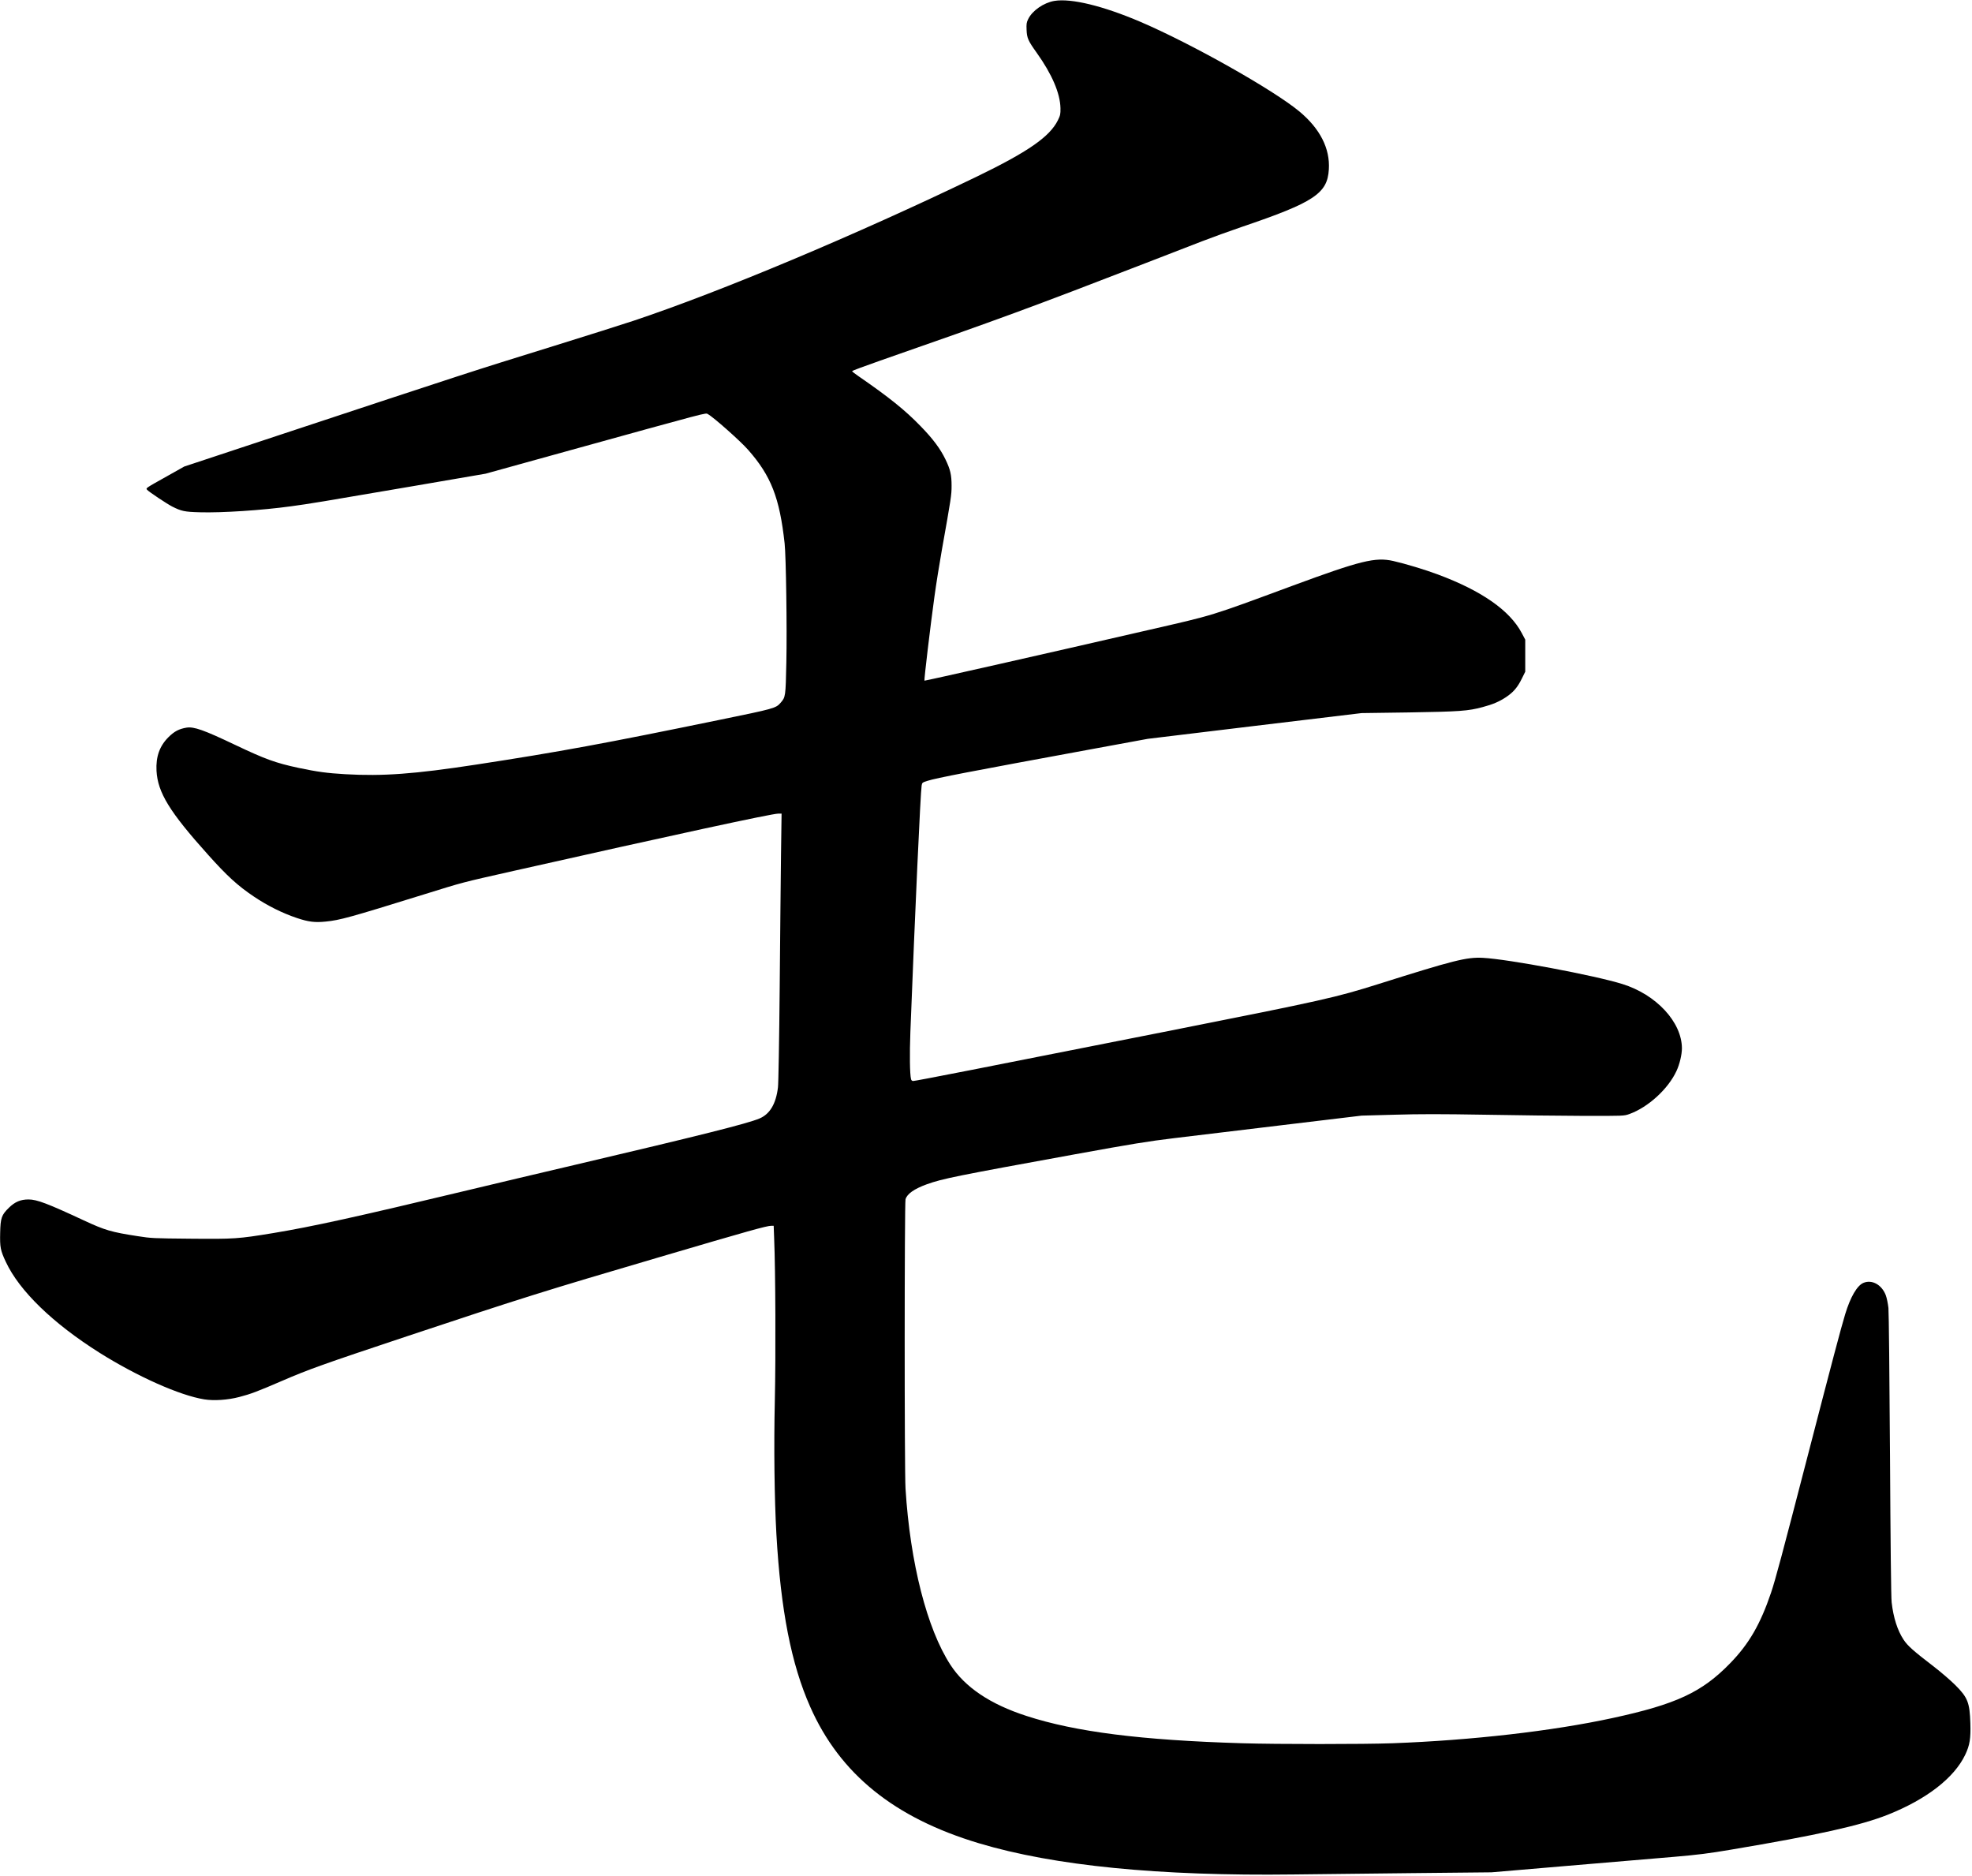 <svg xmlns="http://www.w3.org/2000/svg" xmlns:xlink="http://www.w3.org/1999/xlink" width="2396" height="2279" version="1.1" viewBox="0 0 2396 2279"><title>Group</title><desc>Created with Sketch.</desc><g id="Page-1" fill="none" fill-rule="evenodd" stroke="none" stroke-width="1"><g id="Group" fill="#000" transform="translate(1197.1, 1138.9) scale(1, -1) translate(-1197.1, -1138.9) translate(0.1, 0.4)"><path id="Shape" d="M1280.99,2276.3 C1268,2274.102 1254.109,2264.507 1249.113,2254.113 C1247.114,2250.115 1246.915,2248.116 1247.214,2241.12 C1247.614,2231.226 1249.013,2227.928 1259.406,2213.436 C1278.092,2187.251 1287.985,2164.164 1288.385,2145.975 C1288.485,2138.779 1288.185,2137.28 1285.287,2131.383 C1275.394,2111.295 1248.913,2092.905 1186.058,2062.522 C1040.161,1992.163 875.478,1923.002 769.354,1887.622 C756.463,1883.325 713.094,1869.633 672.922,1857.14 C569.096,1824.958 571.194,1825.558 335.462,1747.602 L223.741,1710.623 L202.956,1698.93 C176.175,1683.939 176.974,1684.438 178.673,1682.34 C180.572,1680.041 202.656,1665.349 209.052,1662.051 C220.344,1656.354 224.141,1655.555 242.728,1655.055 C269.209,1654.256 318.274,1657.454 353.649,1662.351 C375.933,1665.349 389.224,1667.548 501.944,1686.837 L589.881,1701.928 L684.814,1728.213 C865.086,1778.085 856.892,1775.986 859.989,1774.287 C866.585,1770.789 899.661,1741.506 909.054,1730.712 C936.735,1699.23 947.127,1672.745 953.223,1617.277 C954.922,1602.085 956.221,1513.936 955.322,1472.859 C954.422,1430.883 954.422,1430.583 948.227,1423.487 C942.531,1416.991 940.632,1416.491 873.78,1402.799 C734.878,1374.215 679.617,1364.021 578.489,1348.53 C503.542,1337.037 464.77,1334.238 419.602,1336.837 C397.018,1338.136 385.526,1339.735 362.642,1344.532 C334.662,1350.529 322.071,1355.126 285.697,1372.416 C247.724,1390.506 235.433,1394.904 226.439,1393.404 C217.446,1391.905 211.75,1388.907 204.755,1382.011 C193.762,1371.117 189.166,1358.125 190.065,1340.934 C191.564,1314.549 205.854,1291.163 252.621,1239.093 C275.904,1213.107 288.595,1201.514 308.181,1188.322 C324.769,1177.128 343.056,1168.033 360.644,1162.137 C374.734,1157.439 382.428,1156.44 395.819,1157.839 C412.907,1159.538 424.598,1162.736 515.034,1190.82 C564.299,1206.111 558.903,1204.712 624.457,1219.504 C817.619,1262.979 937.734,1288.964 945.429,1288.964 L949.526,1288.964 L948.826,1238.293 C948.526,1210.309 947.727,1137.351 947.227,1076.086 C946.628,1012.822 945.728,961.051 945.129,956.354 C942.731,936.265 935.236,923.873 922.645,918.576 C907.955,912.379 850.896,898.087 699.903,862.608 C654.335,851.914 595.577,838.022 569.496,831.725 C431.394,798.644 378.831,787.151 331.664,779.355 C289.095,772.359 284.498,772.059 231.336,772.559 C186.468,772.959 183.47,773.059 167.081,775.657 C135.204,780.554 127.41,782.853 101.828,794.746 C57.859,815.235 44.768,820.232 34.575,820.232 C24.882,820.232 18.087,817.333 10.792,810.237 C1.699,801.342 0.5,797.844 0.1,779.555 C-0.3,762.265 0.4,758.367 6.995,744.375 C23.383,709.195 64.154,669.718 120.914,633.938 C166.881,605.055 218.345,582.168 248.024,577.37 C259.816,575.471 276.604,576.571 290.694,580.269 C304.284,583.767 312.778,586.965 342.157,599.658 C375.234,613.949 391.822,619.846 494.049,653.927 C633.95,700.5 662.43,709.395 800.831,750.072 C909.354,782.054 931.539,788.25 937.035,788.25 L939.933,788.25 L940.532,772.059 C942.131,734.081 942.531,629.84 941.332,576.371 C940.032,520.103 940.832,456.14 943.23,413.564 C948.526,321.017 961.317,255.654 984.301,203.884 C1020.375,122.33 1086.329,68.961 1189.355,38.078 C1280.691,10.694 1408.4,-1.899 1571.784,0.2 C1595.667,0.5 1659.522,1.199 1713.683,1.799 L1812.113,2.798 L1906.046,10.794 C1957.71,15.191 2015.669,20.089 2034.855,21.688 C2062.735,24.086 2076.326,25.785 2102.807,30.283 C2208.732,48.073 2260.495,59.666 2293.571,72.758 C2340.738,91.548 2374.314,117.533 2387.704,145.717 C2393.201,157.31 2394.5,165.306 2393.9,184.095 C2393.101,208.981 2390.702,215.177 2375.713,230.169 C2370.217,235.665 2358.525,245.76 2349.731,252.556 C2323.95,272.345 2317.854,277.841 2312.758,285.437 C2305.363,296.631 2300.366,312.222 2298.268,330.811 C2297.568,336.608 2296.869,403.17 2296.269,509.409 C2295.67,605.754 2294.87,682.91 2294.371,688.407 C2293.771,693.704 2292.372,700.6 2291.173,703.798 C2286.376,716.591 2274.385,723.287 2263.992,718.89 C2256.298,715.691 2248.104,701.599 2241.808,680.811 C2236.812,664.421 2225.72,622.445 2196.84,510.908 C2164.363,385.58 2157.168,358.695 2151.772,342.604 C2138.781,304.226 2124.991,280.34 2102.007,256.753 C2067.732,221.474 2036.554,206.982 1959.009,190.191 C1885.961,174.4 1788.43,163.207 1692.198,159.609 C1657.723,158.31 1550.999,158.31 1508.829,159.609 C1386.415,163.307 1306.572,173.401 1247.014,192.79 C1202.846,207.082 1172.367,227.67 1154.68,254.854 C1126.2,298.63 1105.715,378.784 1100.119,468.932 C1098.72,490.82 1098.82,815.434 1100.119,820.432 C1102.017,827.028 1110.511,833.024 1126.1,838.721 C1145.187,845.517 1160.976,848.715 1305.973,875.1 C1375.823,887.793 1394.21,890.791 1426.387,894.689 C1447.272,897.188 1507.13,904.384 1559.293,910.68 L1654.225,922.074 L1694.197,923.173 C1724.675,924.072 1750.757,924.072 1803.619,923.173 C1841.792,922.473 1895.554,921.874 1923.034,921.774 C1972.999,921.674 1972.999,921.674 1979.494,923.972 C2002.378,932.168 2026.761,954.455 2036.854,976.343 C2040.651,984.338 2043.449,996.331 2043.449,1003.827 C2043.349,1035.709 2012.271,1069.19 1971,1081.982 C1936.825,1092.576 1832.399,1112.165 1801.621,1113.764 C1781.735,1114.764 1766.446,1110.866 1675.21,1082.082 C1622.548,1065.492 1608.758,1062.393 1423.889,1025.714 C1193.053,979.941 1112.41,964.15 1109.412,964.15 C1108.113,964.15 1107.114,964.949 1106.814,966.448 C1105.315,972.345 1105.015,996.531 1106.015,1023.616 C1111.711,1170.632 1118.306,1314.849 1119.705,1323.145 C1120.304,1326.643 1120.604,1326.842 1127,1328.841 C1137.492,1332.239 1177.064,1339.835 1326.458,1367.319 L1394.41,1379.812 L1524.318,1395.503 L1654.225,1411.094 L1711.685,1411.894 C1773.041,1412.893 1783.733,1413.593 1801.321,1418.39 C1813.812,1421.688 1821.407,1424.986 1829.601,1430.383 C1838.494,1436.28 1843.691,1442.277 1848.887,1452.871 L1853.084,1461.366 L1853.084,1480.855 L1853.084,1500.343 L1848.787,1508.439 C1834.297,1535.823 1800.122,1559.71 1746.66,1579.598 C1731.47,1585.295 1706.888,1592.691 1692.698,1595.889 C1670.913,1600.786 1653.126,1596.389 1570.285,1565.806 C1468.657,1528.227 1476.052,1530.526 1394.909,1511.937 C1273.496,1483.953 1123.502,1450.072 1123.102,1450.472 C1122.503,1451.171 1130.497,1518.333 1135.194,1552.114 C1137.292,1567.605 1141.389,1593.09 1144.188,1608.782 C1155.579,1672.745 1156.079,1675.843 1156.079,1687.237 C1156.079,1700.529 1154.58,1707.025 1148.684,1719.218 C1142.489,1732.111 1133.495,1744.204 1118.706,1759.396 C1099.719,1779.084 1079.733,1795.075 1042.859,1820.461 C1038.662,1823.359 1035.165,1826.057 1035.165,1826.557 C1035.165,1826.957 1050.354,1832.654 1068.941,1839.15 C1214.338,1889.821 1252.411,1903.813 1391.412,1957.582 C1417.294,1967.577 1448.272,1979.57 1460.363,1984.267 C1472.454,1988.964 1494.139,1996.76 1508.429,2001.657 C1596.466,2031.54 1612.755,2042.234 1614.454,2071.617 C1616.052,2097.003 1603.761,2121.089 1578.679,2141.977 C1547.201,2168.162 1447.772,2224.23 1385.416,2250.915 C1340.248,2270.204 1301.476,2279.698 1280.99,2276.3 L1280.99,2276.3 Z"/></g></g></svg>